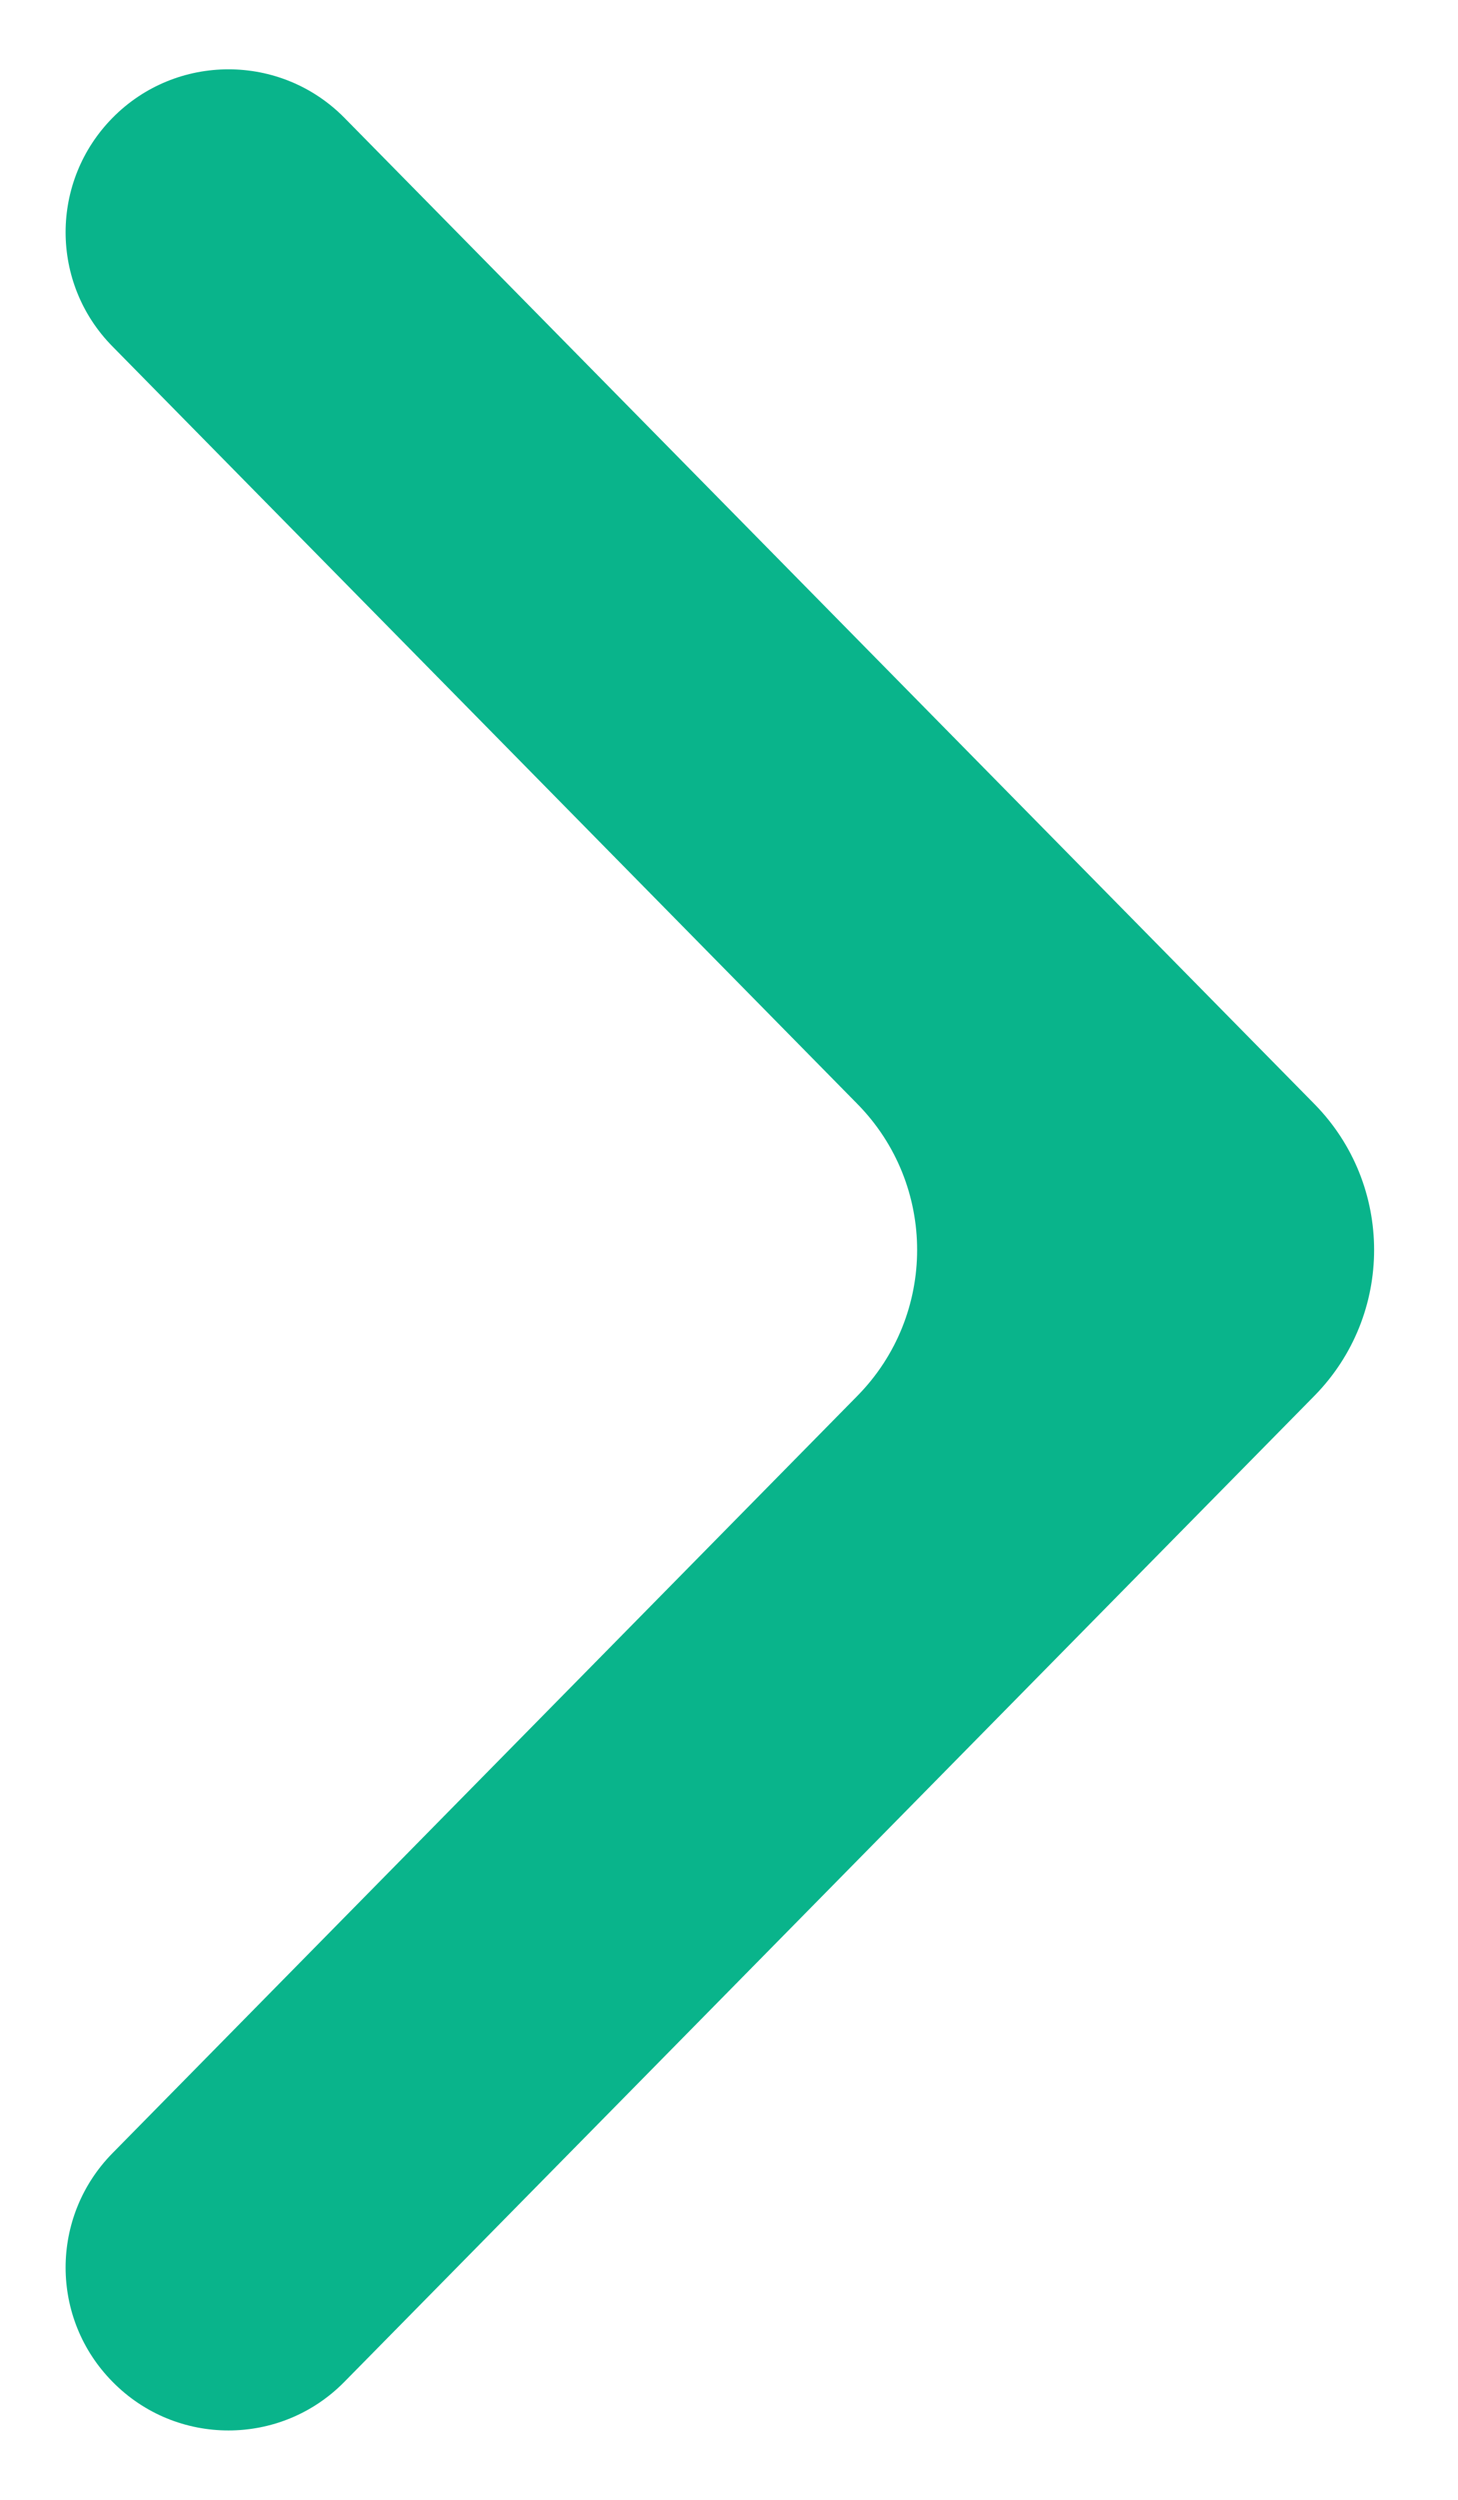 <svg width="7" height="12" viewBox="0 0 7 12" fill="none" xmlns="http://www.w3.org/2000/svg">
<path d="M1.654 11.433C1.348 11.745 0.846 11.745 0.54 11.433C0.24 11.129 0.24 10.641 0.54 10.336L4.116 6.701C4.499 6.312 4.499 5.688 4.116 5.299L0.54 1.663C0.24 1.359 0.24 0.871 0.54 0.566C0.846 0.255 1.348 0.255 1.654 0.566L6.31 5.299C6.693 5.688 6.693 6.312 6.31 6.701L1.654 11.433Z" fill="#09B48B"/>
</svg>
